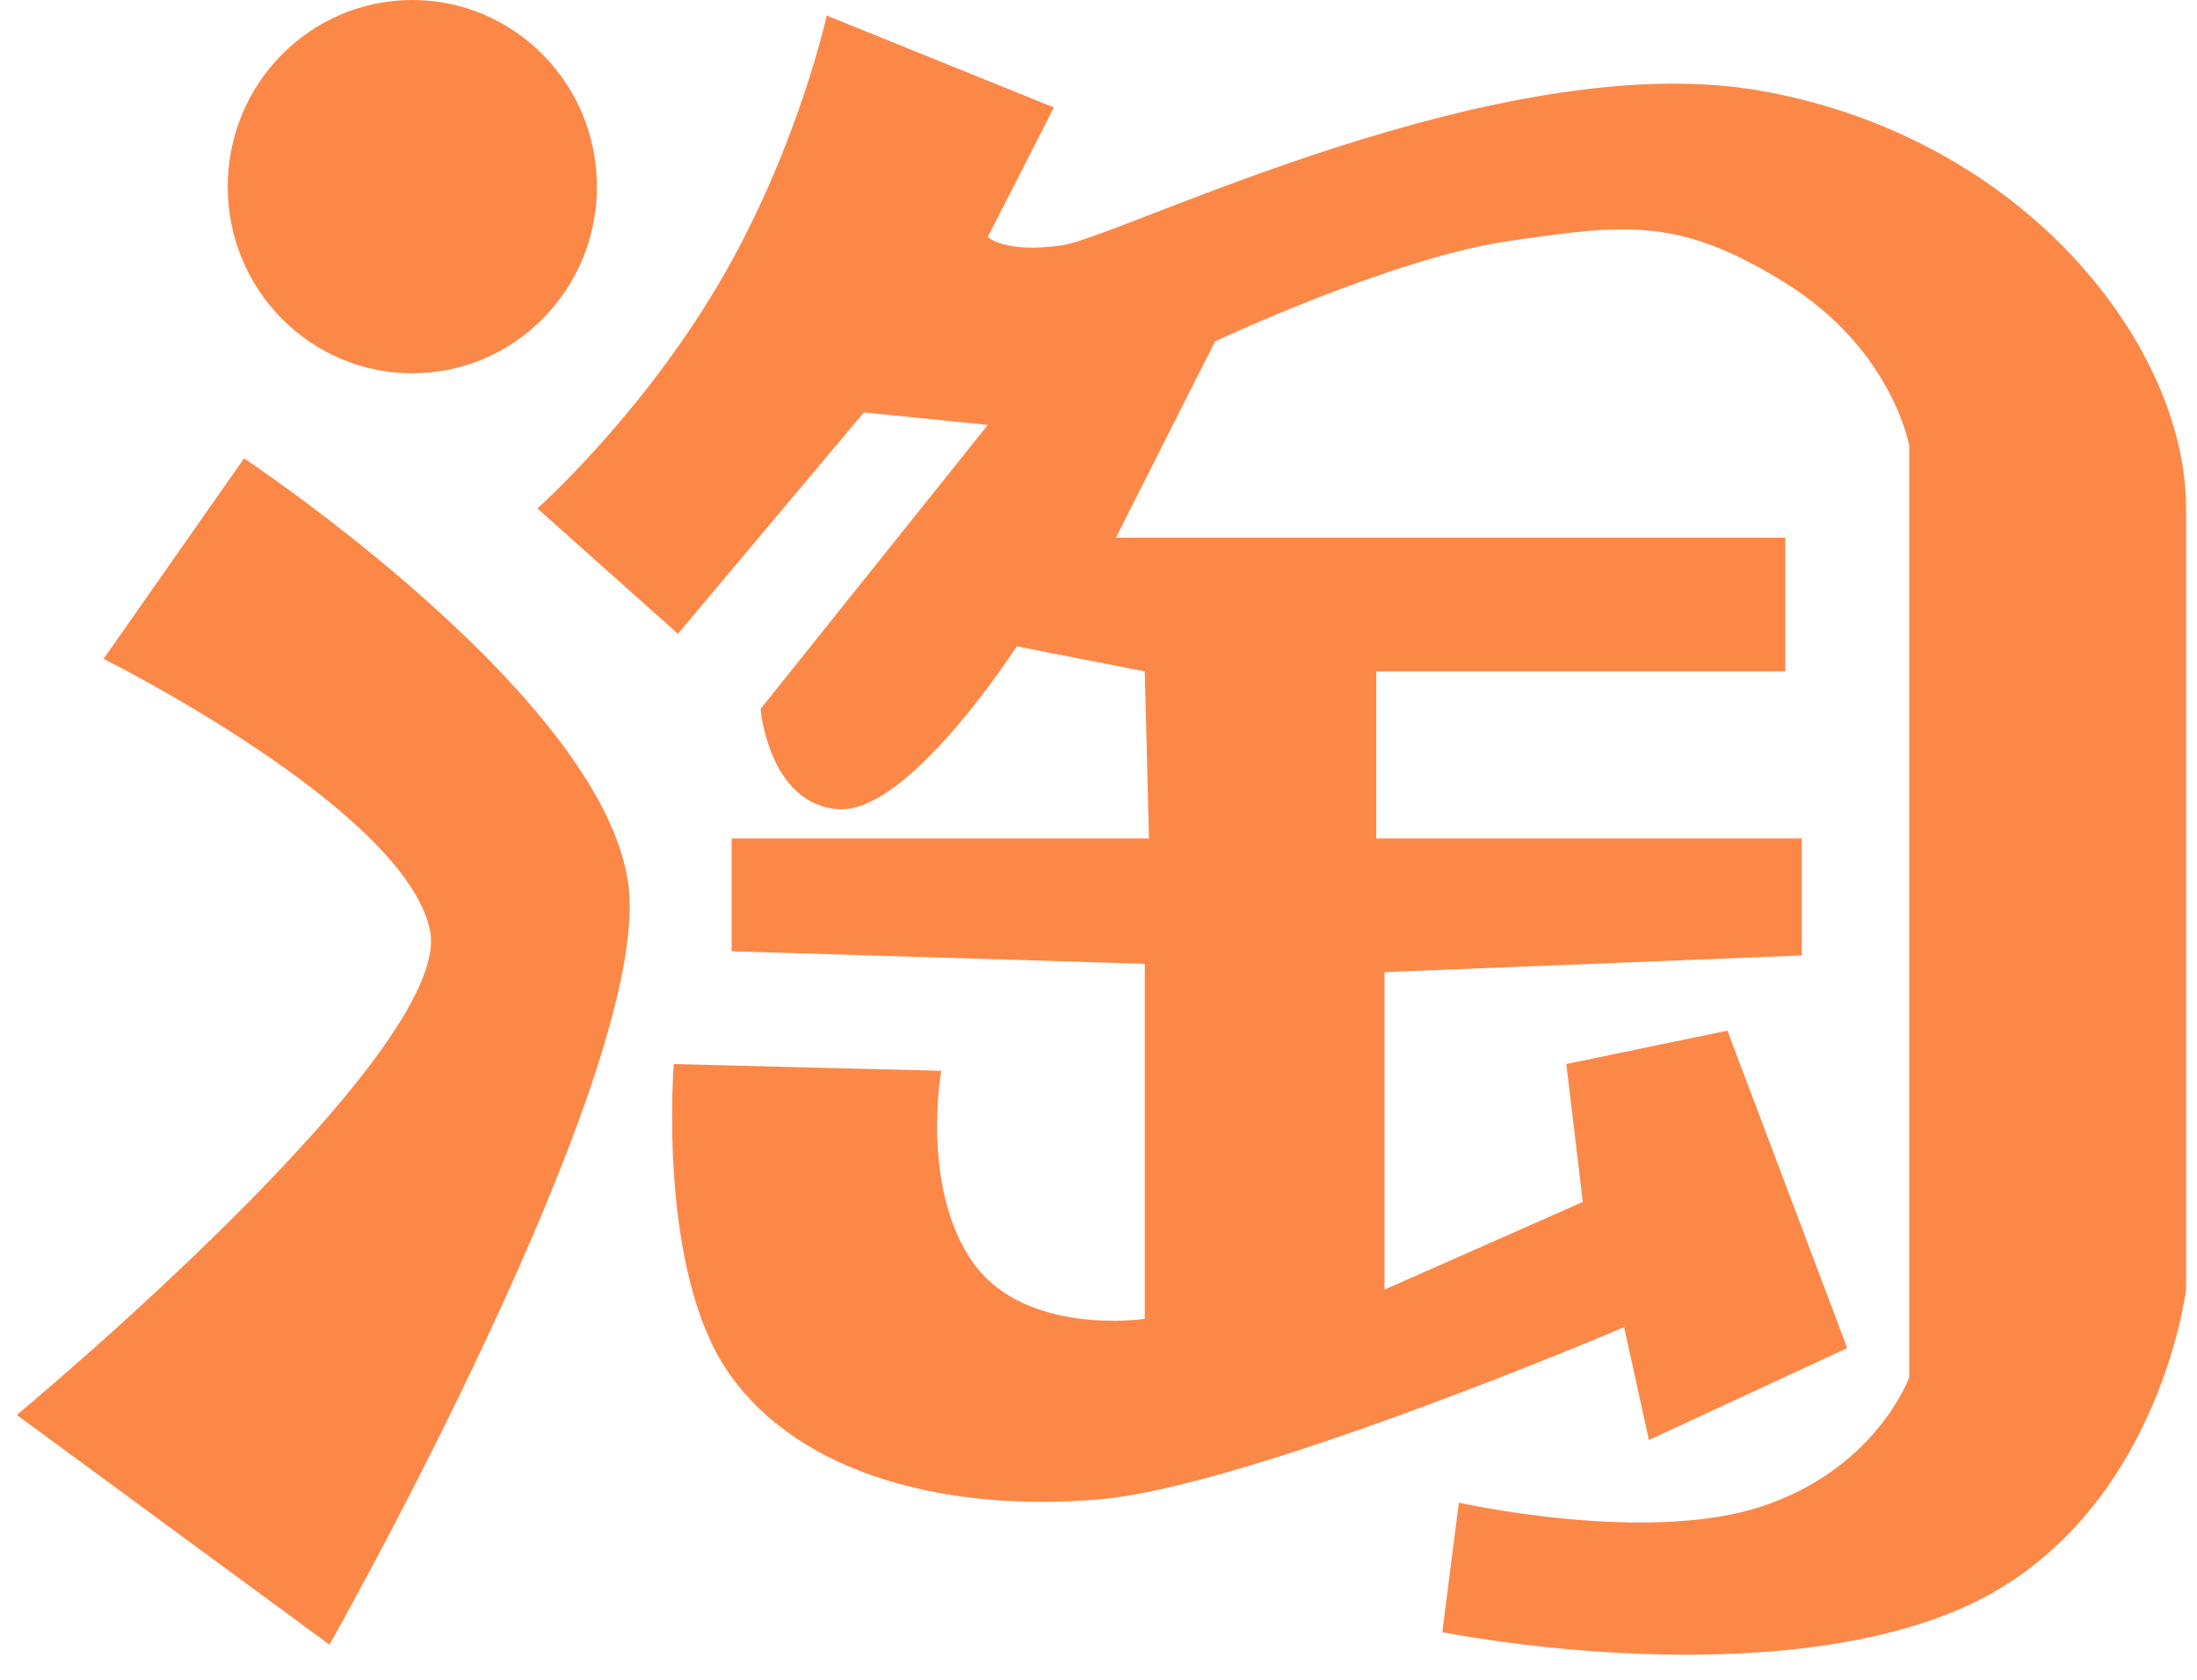 <?xml version="1.0" encoding="UTF-8" standalone="no"?>
<svg width="51px" height="39px" viewBox="0 0 51 39" version="1.1" xmlns="http://www.w3.org/2000/svg" xmlns:xlink="http://www.w3.org/1999/xlink" xmlns:sketch="http://www.bohemiancoding.com/sketch/ns">
    <!-- Generator: Sketch 3.1.1 (8761) - http://www.bohemiancoding.com/sketch -->
    <title>taobao_s</title>
    <desc>Created with Sketch.</desc>
    <defs></defs>
    <g id="Page-1" stroke="none" stroke-width="1" fill="none" fill-rule="evenodd" sketch:type="MSPage">
        <g id="shape-icons" sketch:type="MSLayerGroup" transform="translate(-99, -107)" fill="#FC8848">
            <g id="row-2-shape-icons-" transform="translate(3, 102)" sketch:type="MSShapeGroup">
                <path d="M105.571,13.667 C107.938,13.667 109.857,11.727 109.857,9.333 C109.857,6.94 107.938,5 105.571,5 C103.204,5 101.286,6.94 101.286,9.333 C101.286,11.727 103.204,13.667 105.571,13.667 Z M101.665,15.642 L98.404,20.297 C98.404,20.297 105.406,23.788 105.982,26.601 C106.557,29.413 96.39,37.851 96.39,37.851 L103.649,43.185 C103.649,43.185 111.161,29.898 110.586,25.534 C110.01,21.17 101.665,15.642 101.665,15.642 Z M112.696,11.568 C114.518,8.465 115.19,5.361 115.19,5.361 L120.465,7.495 L118.93,10.501 C118.93,10.501 119.314,10.889 120.657,10.695 C122,10.501 130.824,6.04 136.867,7.107 C142.992,8.188 146.747,13.023 146.747,16.805 L146.747,34.941 C146.747,34.941 146.075,40.469 141.375,42.409 C136.675,44.349 129.481,42.894 129.481,42.894 L129.865,39.887 C129.865,39.887 134.181,40.857 136.867,39.984 C139.553,39.112 140.32,36.978 140.32,36.978 L140.32,15.351 C140.32,15.351 139.936,13.12 137.443,11.568 C134.949,10.016 133.702,10.21 131.016,10.598 C128.33,10.986 124.206,12.926 124.206,12.926 L121.904,17.484 L137.443,17.484 L137.443,20.588 L127.947,20.588 L127.947,24.467 L137.826,24.467 L137.826,27.183 L128.139,27.57 L128.139,34.941 L132.743,32.905 L132.359,29.704 L136.1,28.928 L138.881,36.299 L134.277,38.433 L133.702,35.814 C133.702,35.814 124.995,39.523 121.503,39.813 C118.01,40.104 114.579,39.262 112.916,36.875 C111.253,34.489 111.641,29.704 111.641,29.704 L117.849,29.861 C117.849,29.861 117.365,32.587 118.586,34.312 C119.808,36.036 122.575,35.62 122.575,35.62 L122.575,27.377 L112.984,27.086 L112.984,24.467 L122.671,24.467 L122.575,20.588 L119.602,20.006 C119.602,20.006 117.108,23.885 115.477,23.788 C113.847,23.691 113.655,21.461 113.655,21.461 L118.93,14.866 L116.053,14.575 L111.737,19.715 L108.475,16.805 C108.475,16.805 110.873,14.672 112.696,11.568 Z" id="taobao_s"></path>
            </g>
        </g>
    </g>
</svg>